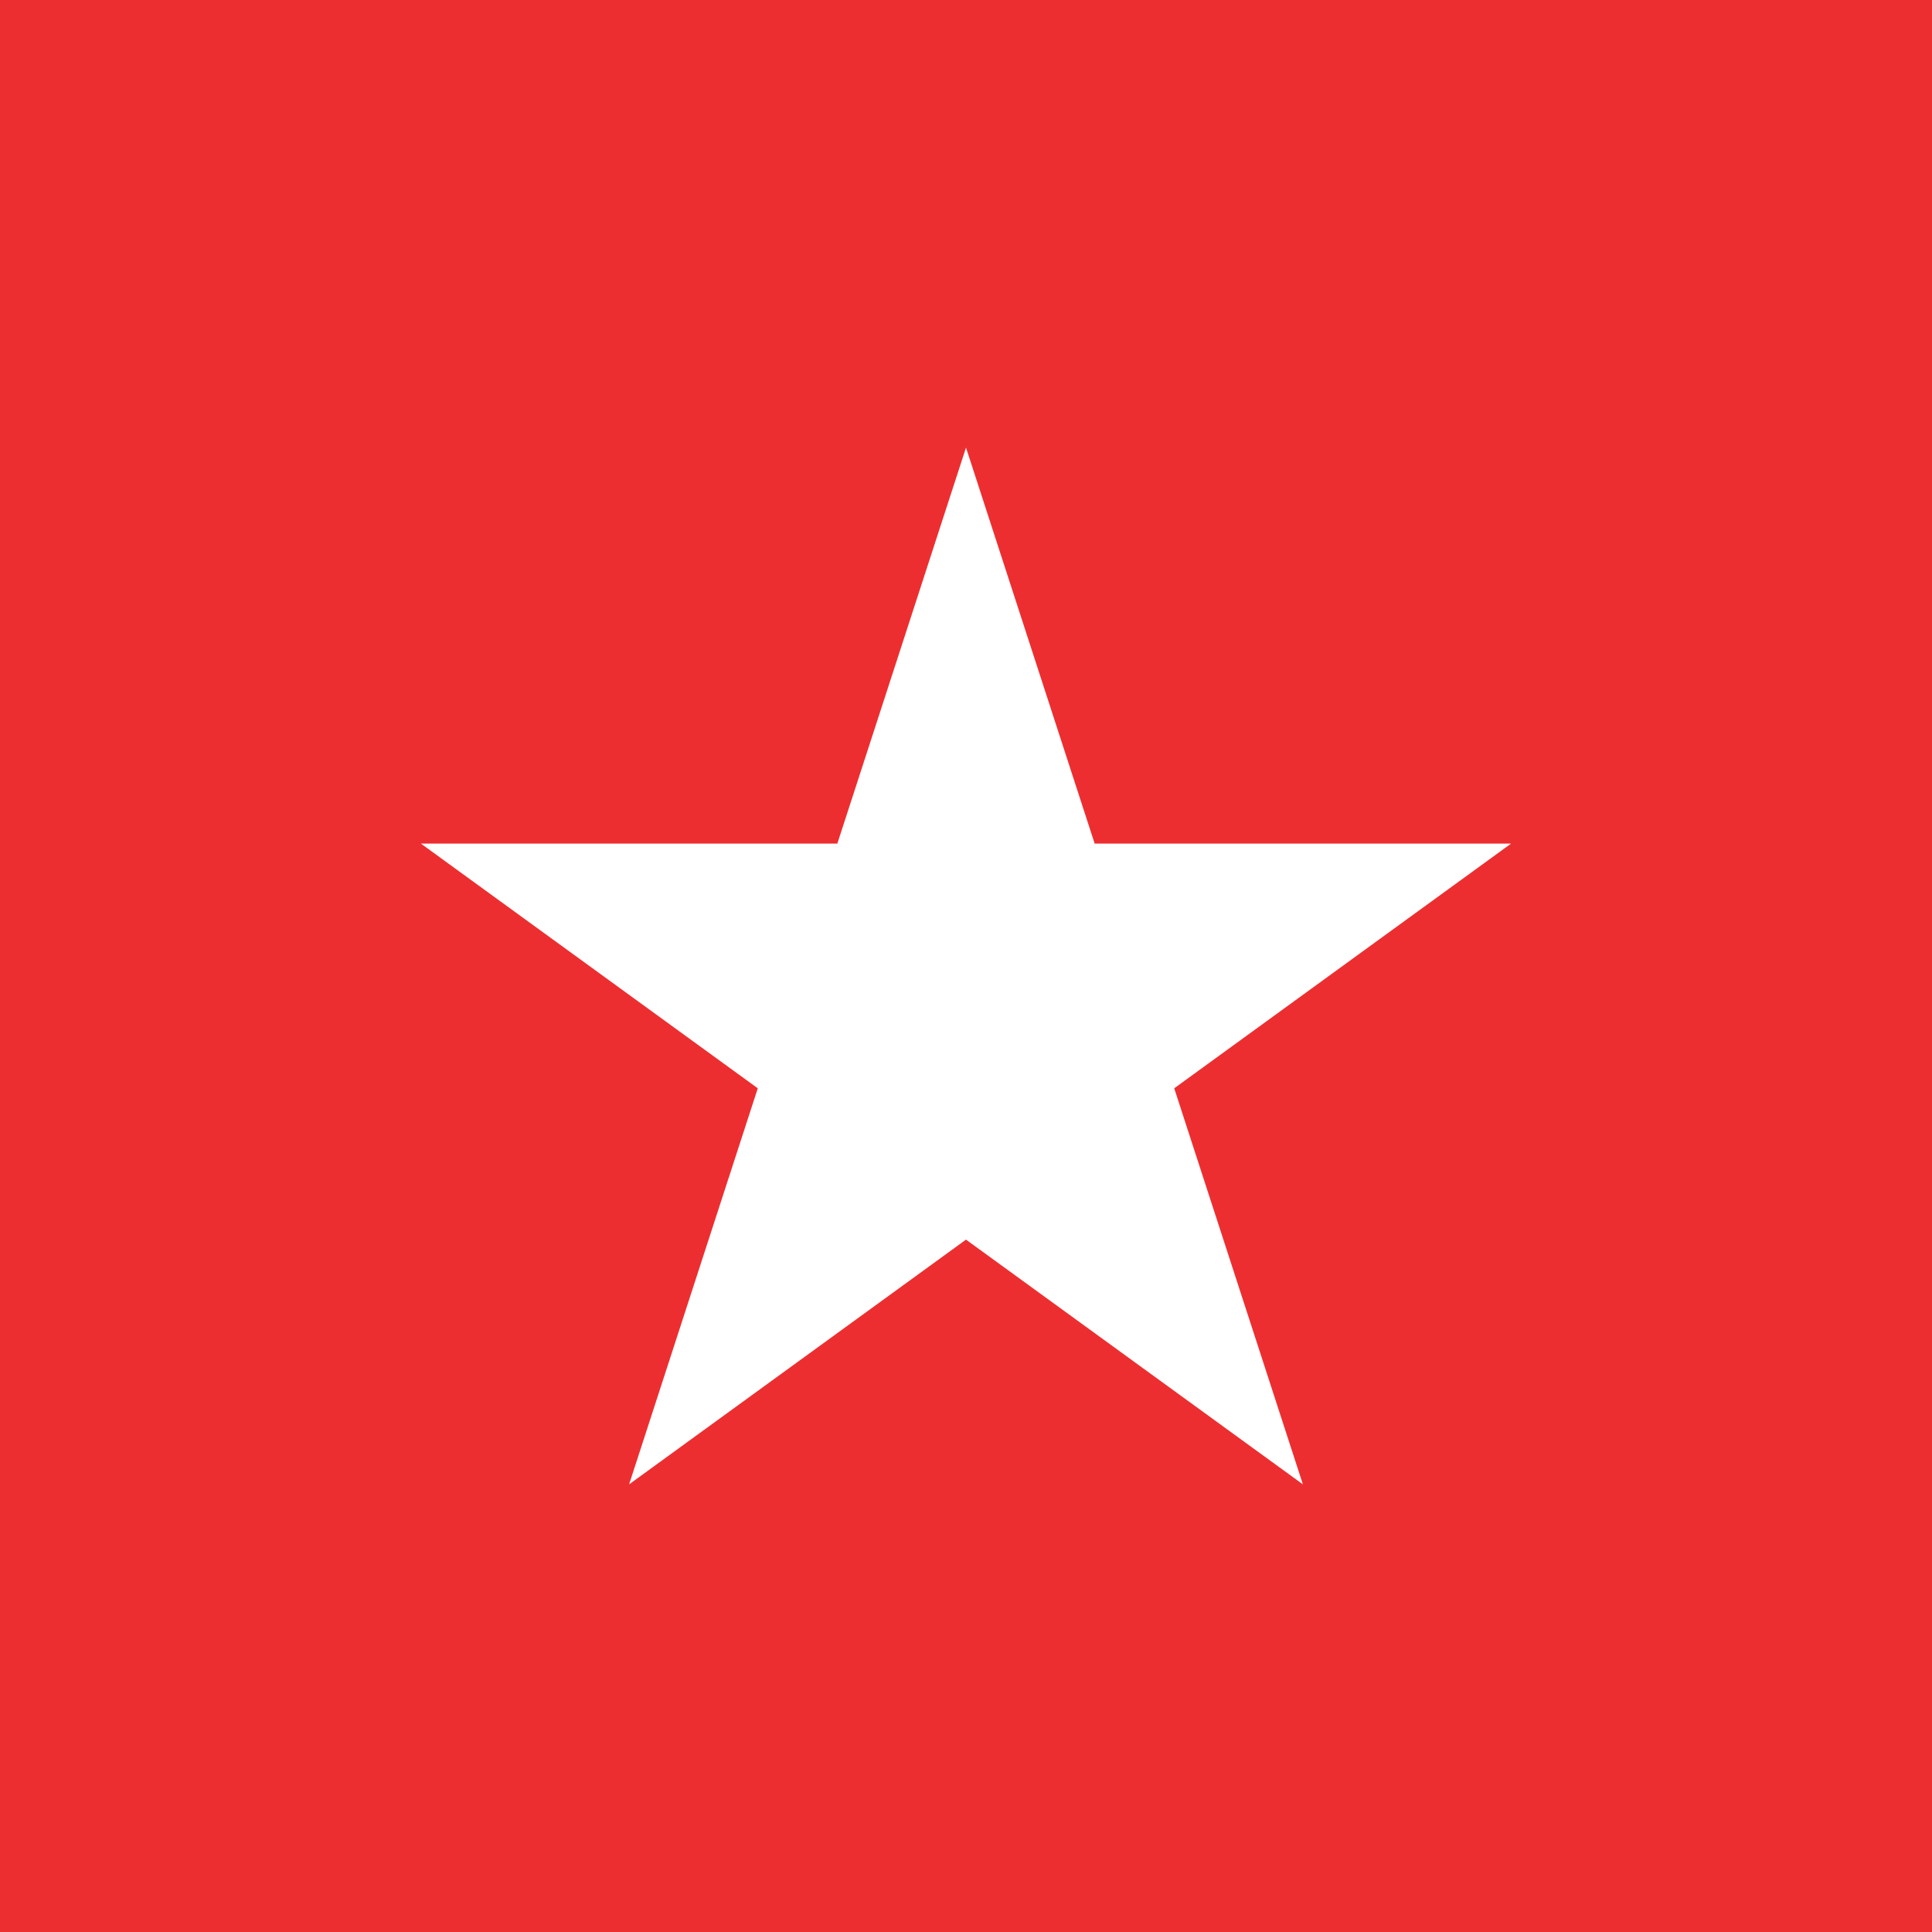 <?xml version="1.0" encoding="utf-8"?>
<!-- Generator: Adobe Illustrator 16.0.4, SVG Export Plug-In . SVG Version: 6.00 Build 0)  -->
<!DOCTYPE svg PUBLIC "-//W3C//DTD SVG 1.1//EN" "http://www.w3.org/Graphics/SVG/1.1/DTD/svg11.dtd">
<svg version="1.1" id="Layer_1" xmlns="http://www.w3.org/2000/svg" xmlns:xlink="http://www.w3.org/1999/xlink" x="0px" y="0px"
	 width="40px" height="40px" viewBox="0 0 40 40" enable-background="new 0 0 40 40" xml:space="preserve">
<rect fill="#ED2E30" width="40" height="40"/>
<polygon fill="#FFFFFF" points="20,9.267 22.664,17.466 31.285,17.466 24.311,22.532 26.975,30.732 20,25.665 13.025,30.732 
	15.689,22.532 8.715,17.466 17.336,17.466 "/>
</svg>

